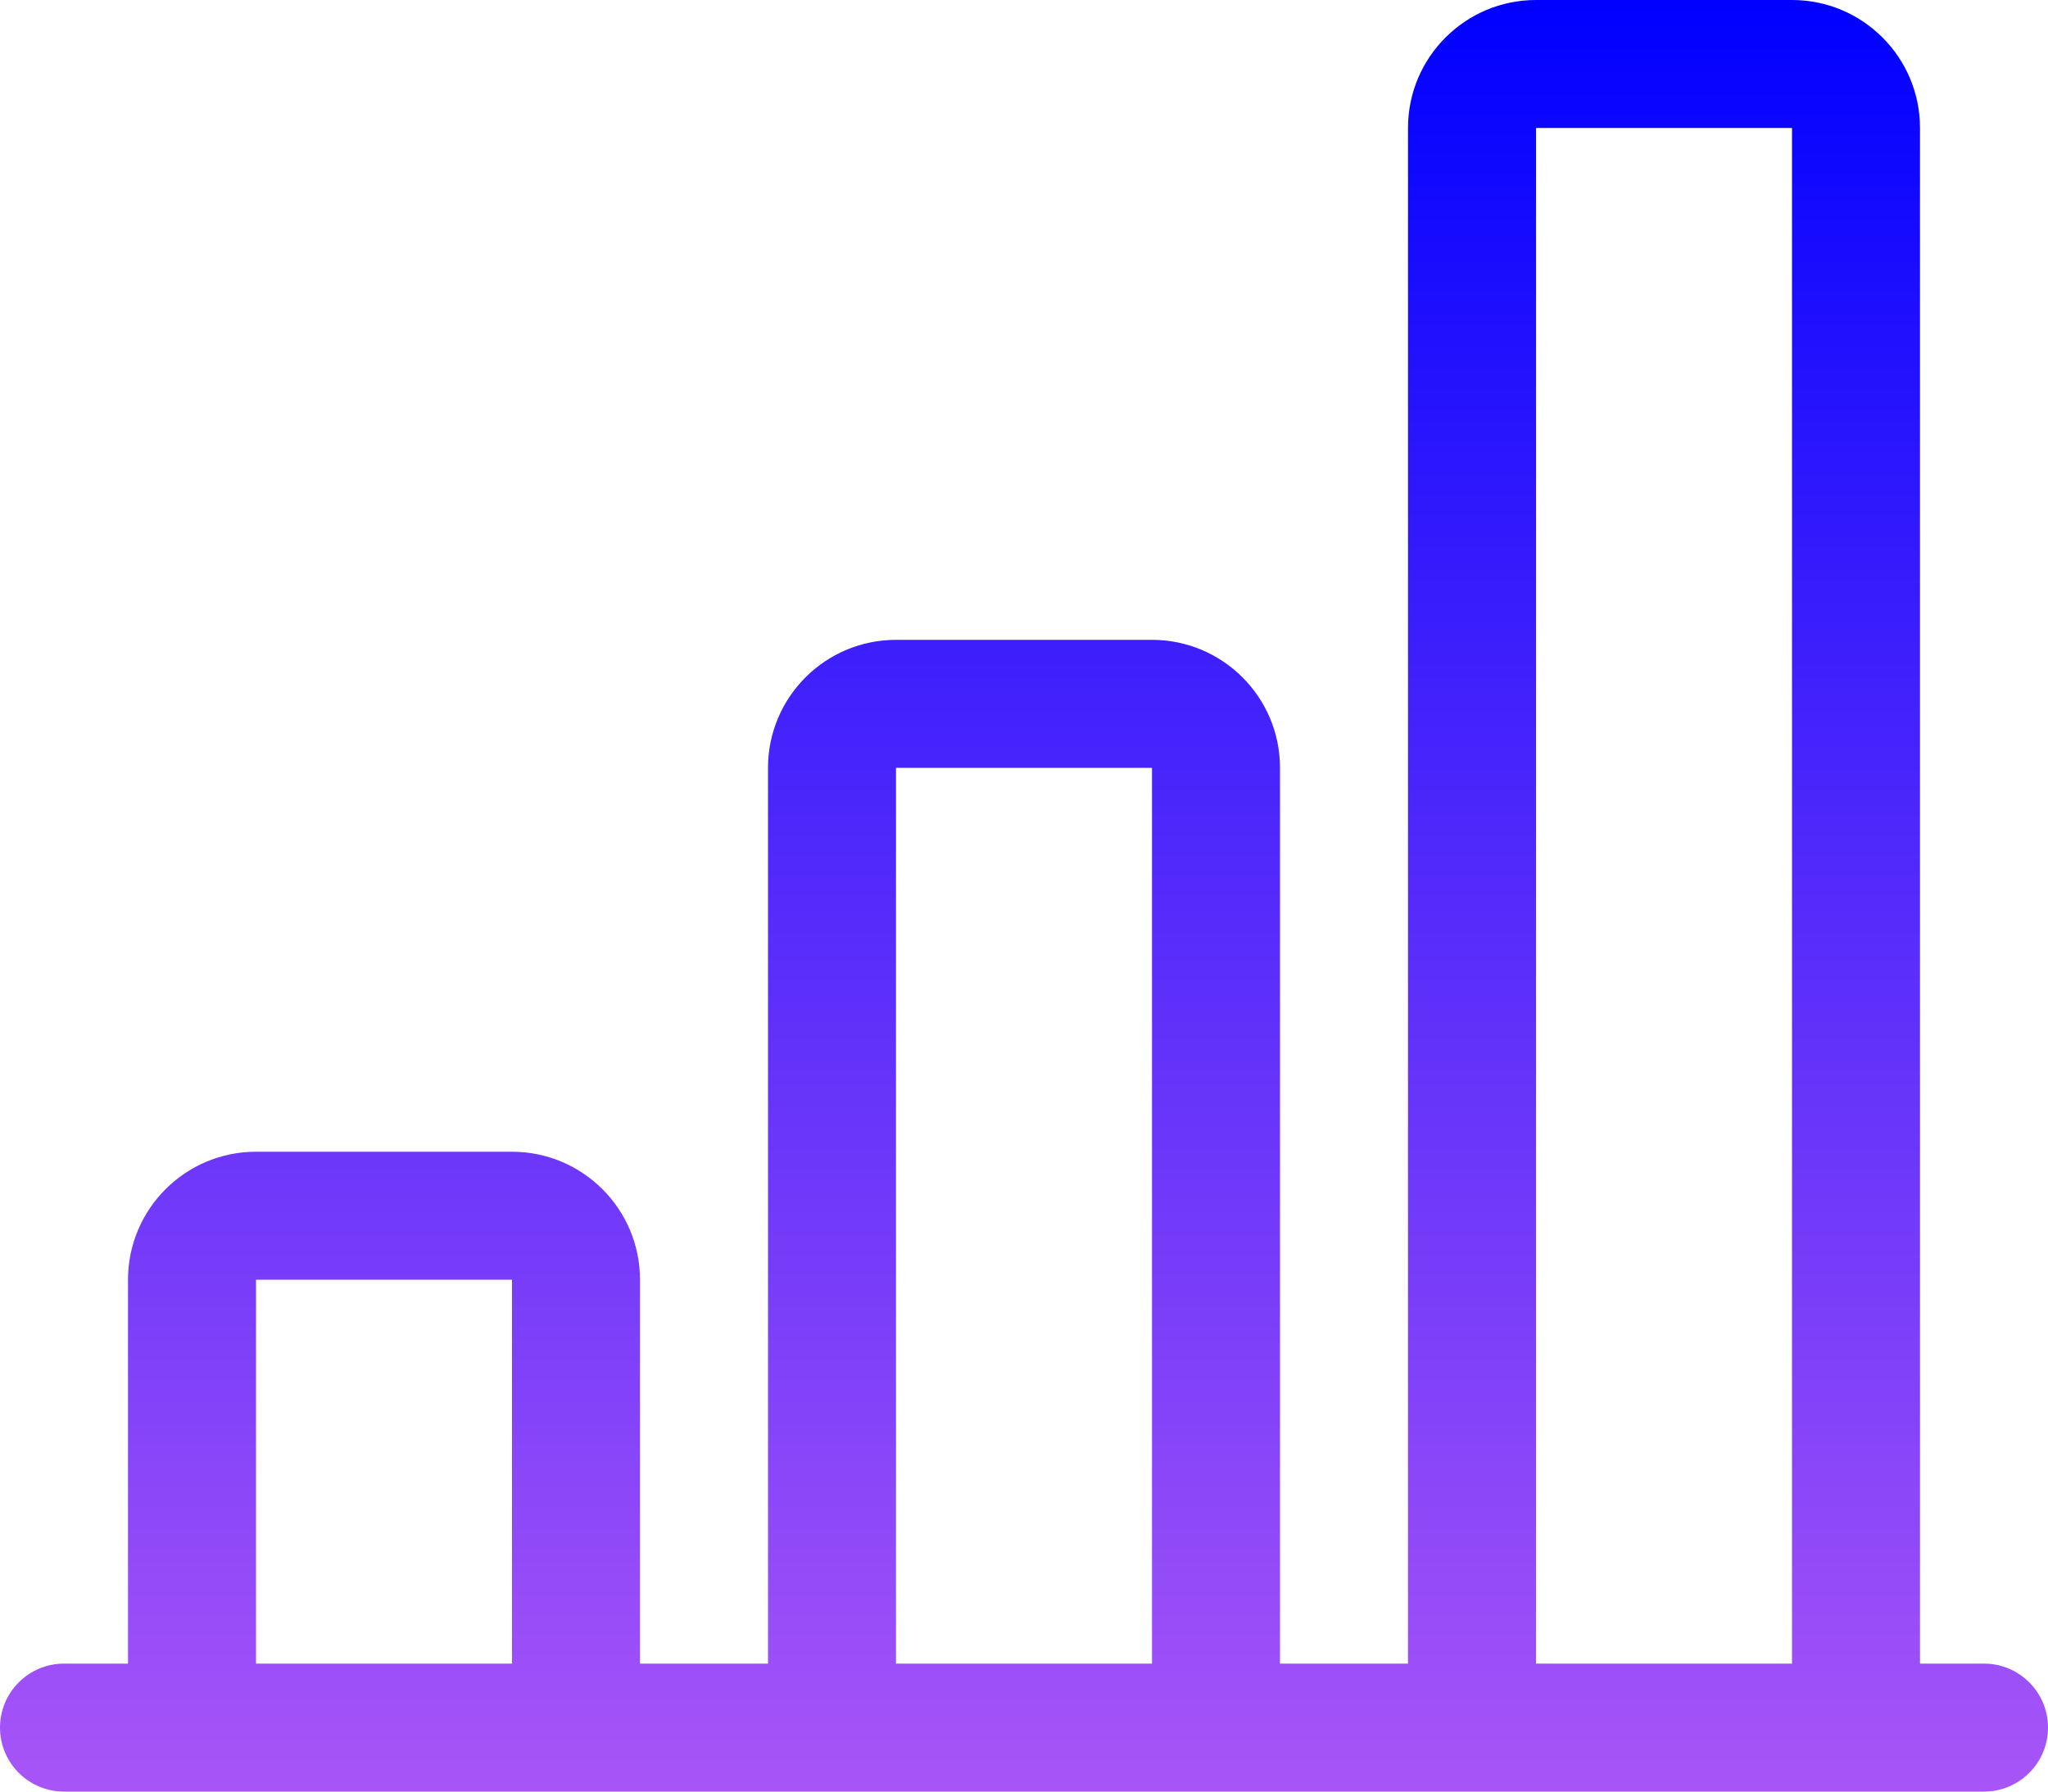 <svg width="16" height="14" viewBox="0 0 16 14" fill="none" xmlns="http://www.w3.org/2000/svg">
<path d="M11 1C11 0.448 11.448 0 12 0H14C14.552 0 15 0.448 15 1V13H15.5C15.776 13 16 13.224 16 13.5C16 13.776 15.776 14 15.5 14H0.5C0.224 14 0 13.776 0 13.5C0 13.224 0.224 13 0.5 13H1V10C1 9.448 1.448 9 2 9H4C4.552 9 5 9.448 5 10V13H6V6C6 5.448 6.448 5 7 5H9C9.552 5 10 5.448 10 6V13H11V1ZM12 13H14V1H12V13ZM9 13V6H7V13H9ZM4 13V10H2V13H4Z" fill="url(#paint0_linear_1287_1901)"/>
<defs>
<linearGradient id="paint0_linear_1287_1901" x1="8" y1="0" x2="8" y2="14" gradientUnits="userSpaceOnUse">
<stop stop-color="#0000FF"/>
<stop offset="1" stop-color="#A855F7"/>
</linearGradient>
</defs>
</svg>
